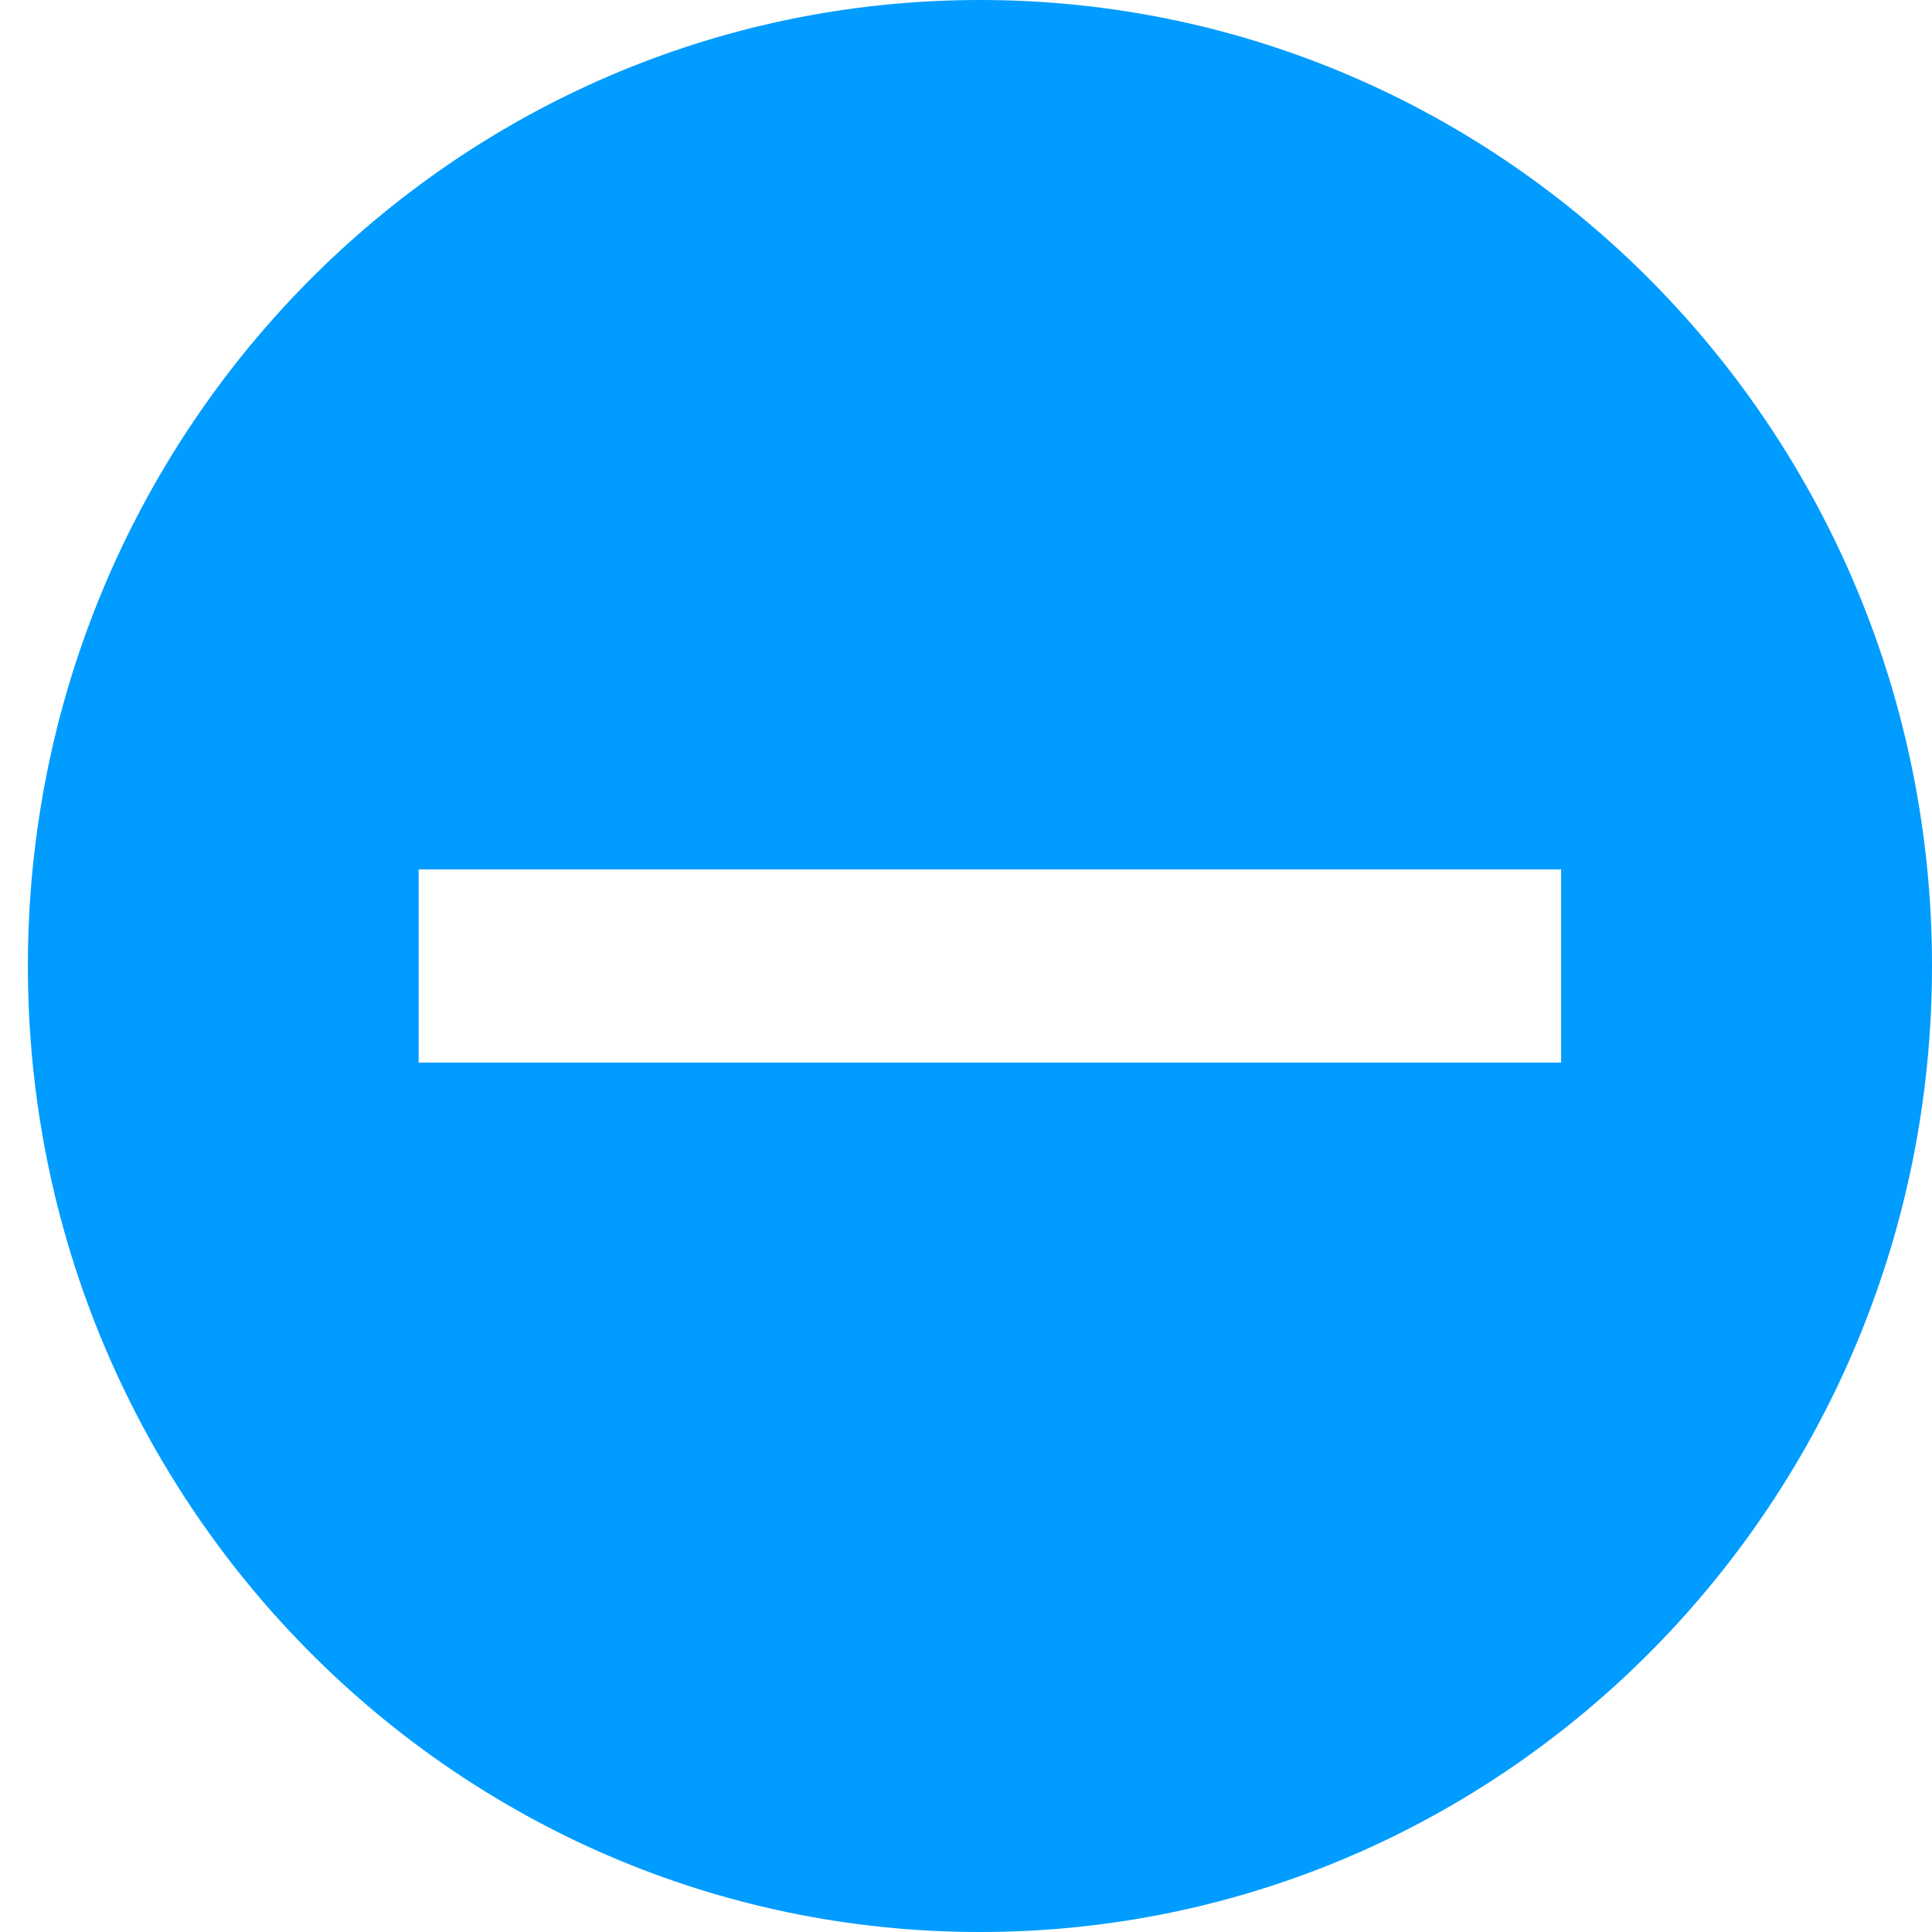 <?xml version="1.0" encoding="UTF-8" standalone="no"?>
<svg width="23px" height="23px" viewBox="0 0 23 23" version="1.1" xmlns="http://www.w3.org/2000/svg" xmlns:xlink="http://www.w3.org/1999/xlink" xmlns:sketch="http://www.bohemiancoding.com/sketch/ns">
    <!-- Generator: Sketch 3.4.4 (17249) - http://www.bohemiancoding.com/sketch -->
    <title>minus</title>
    <desc>Created with Sketch.</desc>
    <defs></defs>
    <g id="Page-1" stroke="none" stroke-width="1" fill="none" fill-rule="evenodd" sketch:type="MSPage">
        <g sketch:type="MSArtboardGroup" transform="translate(-178, -385)" id="minus" fill="#009CFF">
            <g sketch:type="MSLayerGroup" transform="translate(178, 385)">
                <path d="M11.666,23 C17.926,23 23,17.851 23,11.5 C23,5.149 17.926,0 11.666,0 C5.406,0 0.332,5.149 0.332,11.5 C0.332,17.851 5.406,23 11.666,23 Z M4.984,10.35 L4.984,12.65 L18.585,12.65 L18.585,10.35 L4.984,10.35 Z" id="icon" sketch:type="MSShapeGroup"></path>
            </g>
        </g>
    </g>
</svg>